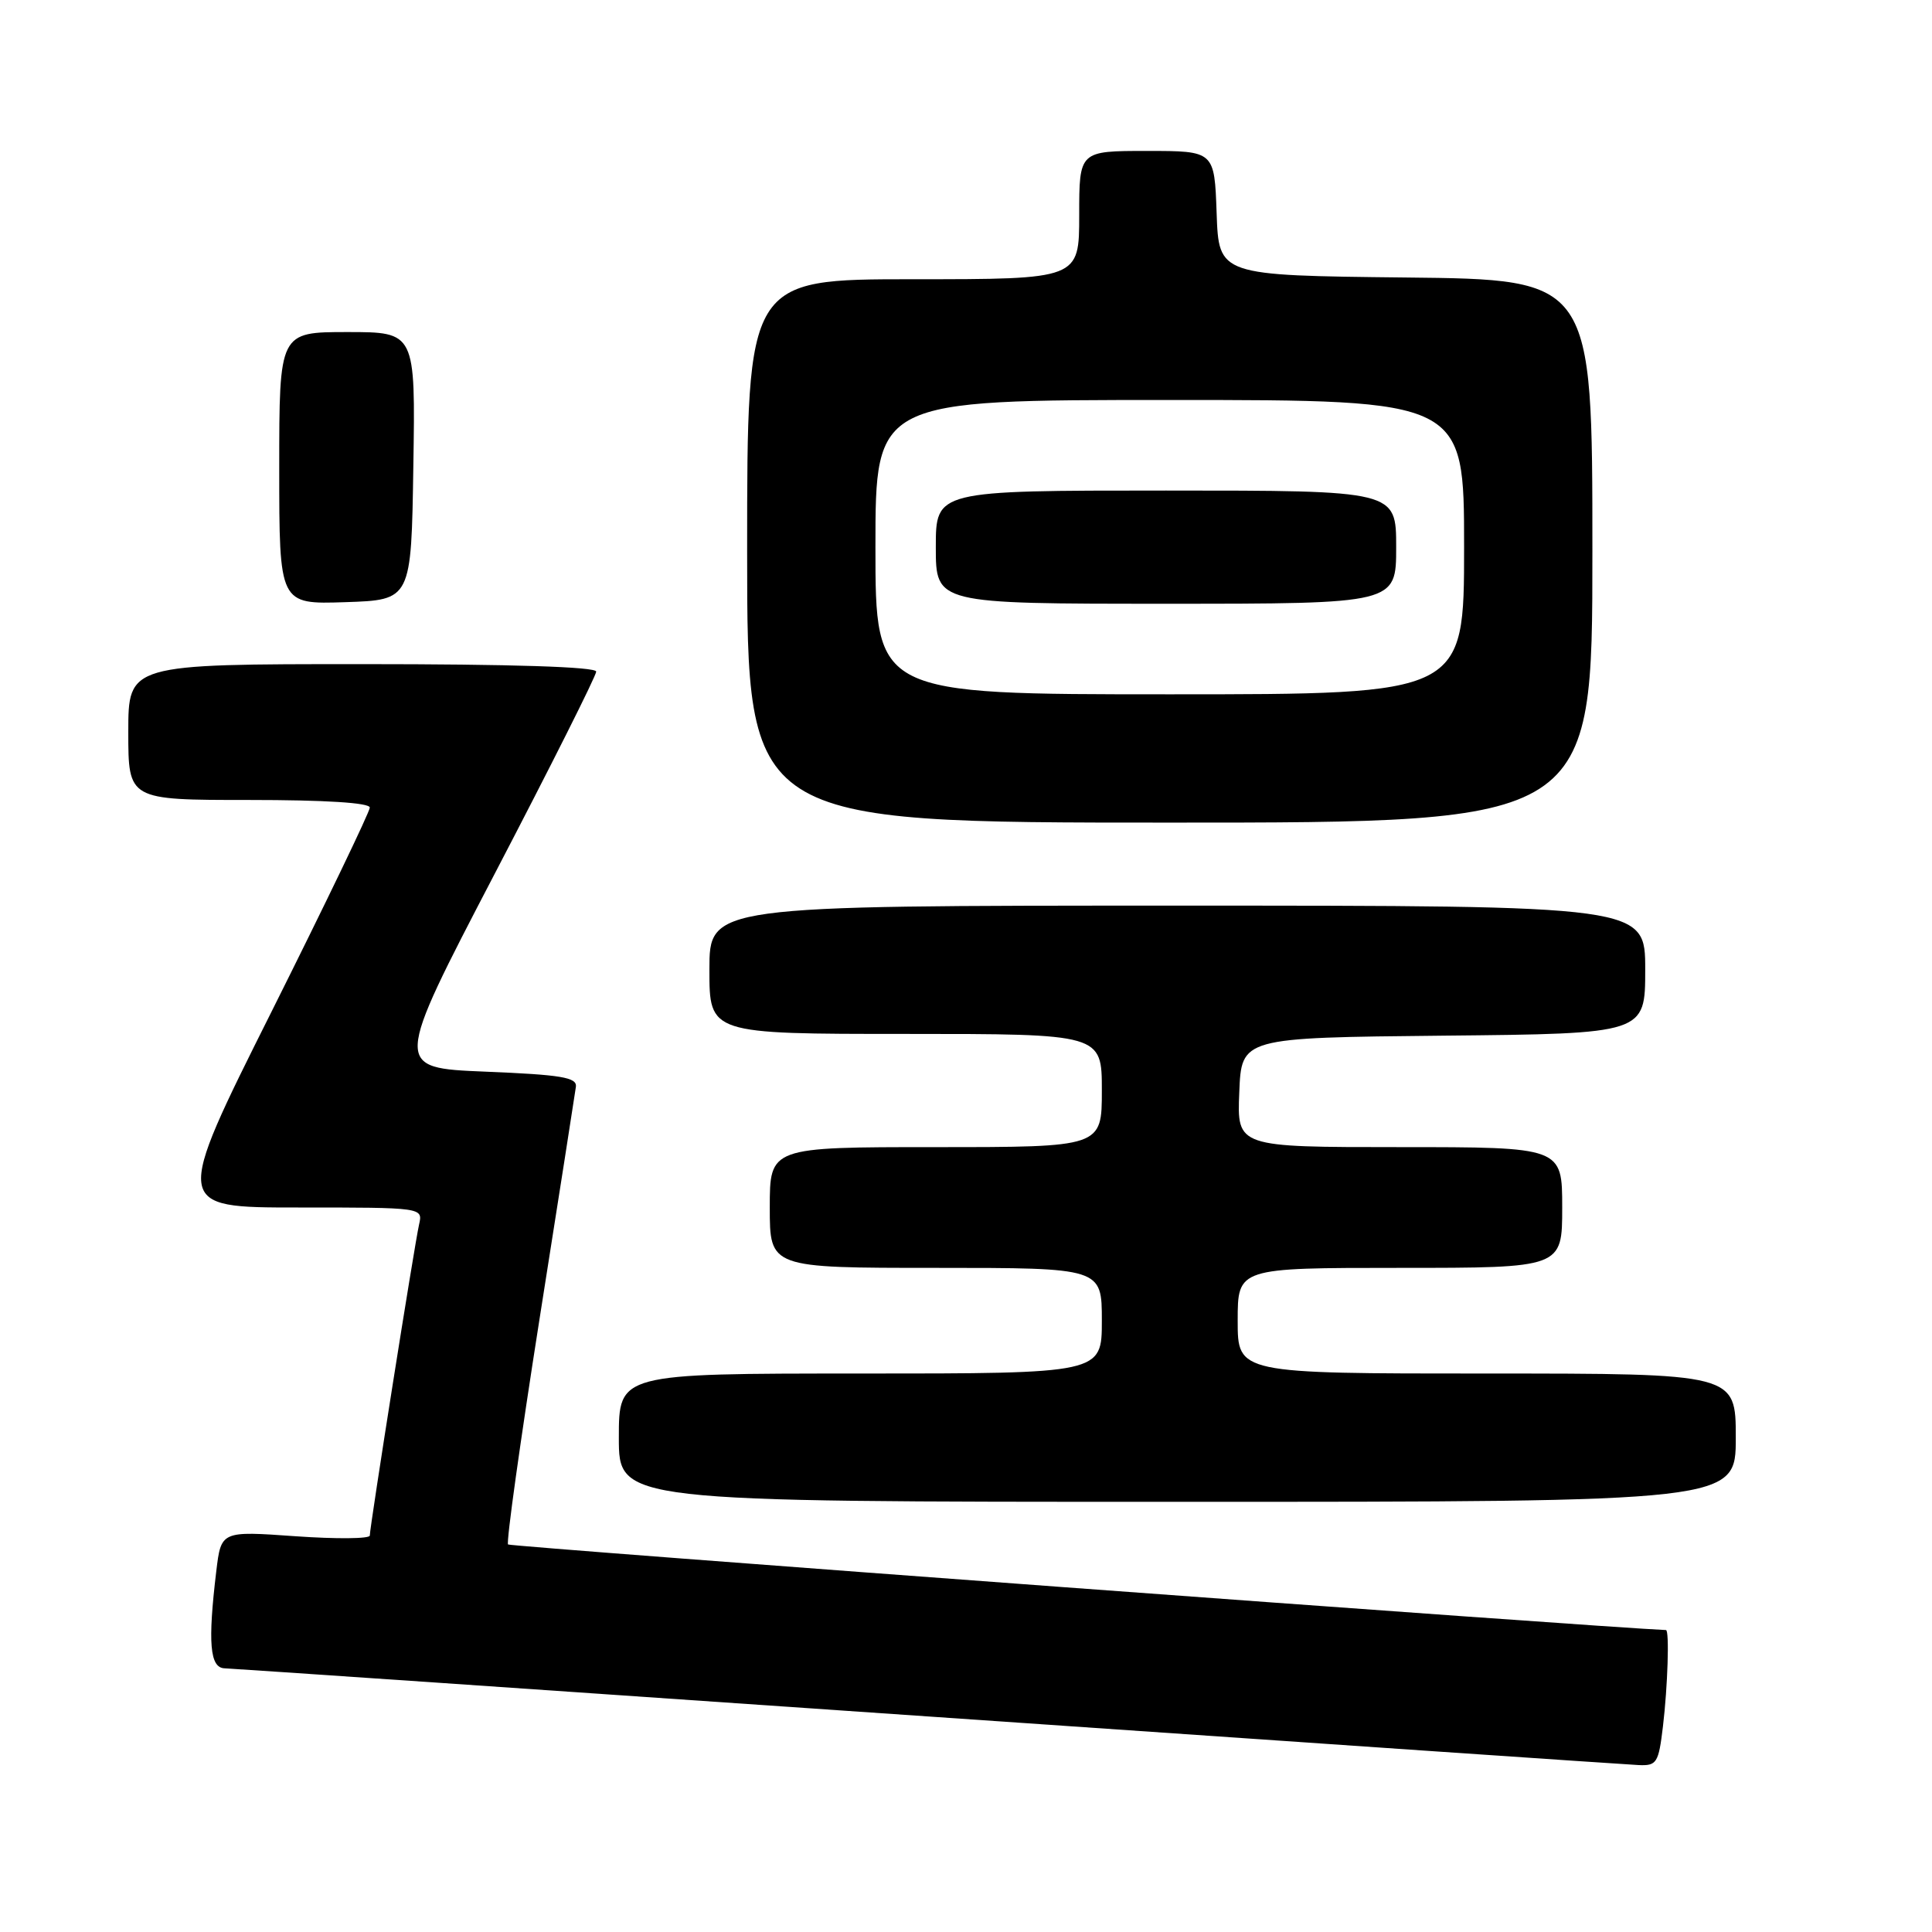 <?xml version="1.0" encoding="UTF-8" standalone="no"?>
<!DOCTYPE svg PUBLIC "-//W3C//DTD SVG 1.1//EN" "http://www.w3.org/Graphics/SVG/1.1/DTD/svg11.dtd" >
<svg xmlns="http://www.w3.org/2000/svg" xmlns:xlink="http://www.w3.org/1999/xlink" version="1.1" viewBox="0 0 256 256">
 <g >
 <path fill="currentColor"
d=" M 220.35 228.75 C 220.98 223.48 221.22 216.01 220.75 215.99 C 212.50 215.67 67.63 204.96 67.32 204.65 C 67.06 204.39 68.94 190.98 71.48 174.84 C 74.03 158.70 76.20 144.82 76.31 144.00 C 76.47 142.76 74.38 142.41 64.32 142.00 C 52.15 141.50 52.15 141.50 65.57 115.74 C 72.96 101.57 79.00 89.54 79.00 88.99 C 79.00 88.36 67.80 88.00 48.00 88.00 C 17.00 88.00 17.00 88.00 17.00 97.00 C 17.00 106.00 17.00 106.00 33.00 106.00 C 43.08 106.00 49.00 106.37 49.00 107.01 C 49.00 107.56 43.15 119.71 36.00 134.01 C 22.99 160.00 22.99 160.00 39.52 160.00 C 56.04 160.00 56.04 160.00 55.53 162.25 C 54.92 164.93 49.00 202.33 49.00 203.47 C 49.00 203.90 44.57 203.94 39.15 203.56 C 29.30 202.86 29.30 202.86 28.66 208.18 C 27.52 217.67 27.80 220.99 29.75 221.06 C 30.71 221.09 72.67 223.96 123.00 227.44 C 173.33 230.92 215.67 233.82 217.11 233.88 C 219.53 233.99 219.77 233.62 220.35 228.75 Z  M 230.00 190.50 C 230.00 182.00 230.00 182.00 197.00 182.00 C 164.00 182.00 164.00 182.00 164.00 175.00 C 164.00 168.00 164.00 168.00 185.50 168.00 C 207.00 168.00 207.00 168.00 207.00 160.00 C 207.00 152.00 207.00 152.00 185.46 152.00 C 163.91 152.00 163.91 152.00 164.21 144.75 C 164.50 137.50 164.50 137.50 191.25 137.23 C 218.00 136.97 218.00 136.97 218.00 128.48 C 218.00 120.00 218.00 120.00 156.00 120.00 C 94.00 120.00 94.00 120.00 94.00 128.50 C 94.00 137.00 94.00 137.00 120.00 137.00 C 146.00 137.00 146.00 137.00 146.00 144.50 C 146.00 152.00 146.00 152.00 124.00 152.00 C 102.00 152.00 102.00 152.00 102.00 160.00 C 102.00 168.00 102.00 168.00 124.00 168.00 C 146.00 168.00 146.00 168.00 146.00 175.00 C 146.00 182.00 146.00 182.00 114.00 182.00 C 82.00 182.00 82.00 182.00 82.00 190.50 C 82.00 199.00 82.00 199.00 156.00 199.00 C 230.00 199.00 230.00 199.00 230.00 190.50 Z  M 211.00 73.02 C 211.00 37.03 211.00 37.03 186.25 36.77 C 161.50 36.50 161.50 36.50 161.21 28.25 C 160.92 20.00 160.92 20.00 151.96 20.00 C 143.00 20.00 143.00 20.00 143.00 28.50 C 143.00 37.00 143.00 37.00 121.00 37.00 C 99.00 37.00 99.00 37.00 99.00 73.00 C 99.00 109.00 99.00 109.00 155.00 109.00 C 211.00 109.00 211.00 109.00 211.00 73.02 Z  M 54.77 61.75 C 55.05 44.00 55.05 44.00 46.02 44.00 C 37.00 44.00 37.00 44.00 37.00 62.04 C 37.00 80.08 37.00 80.08 45.75 79.79 C 54.50 79.50 54.50 79.50 54.77 61.75 Z  M 116.00 72.50 C 116.00 53.00 116.00 53.00 155.00 53.00 C 194.00 53.00 194.00 53.00 194.00 72.50 C 194.00 92.00 194.00 92.00 155.00 92.00 C 116.00 92.00 116.00 92.00 116.00 72.50 Z  M 185.00 72.50 C 185.00 65.00 185.00 65.00 154.50 65.00 C 124.00 65.00 124.00 65.00 124.00 72.50 C 124.00 80.00 124.00 80.00 154.50 80.00 C 185.00 80.00 185.00 80.00 185.00 72.50 Z "/>
</g>
</svg>